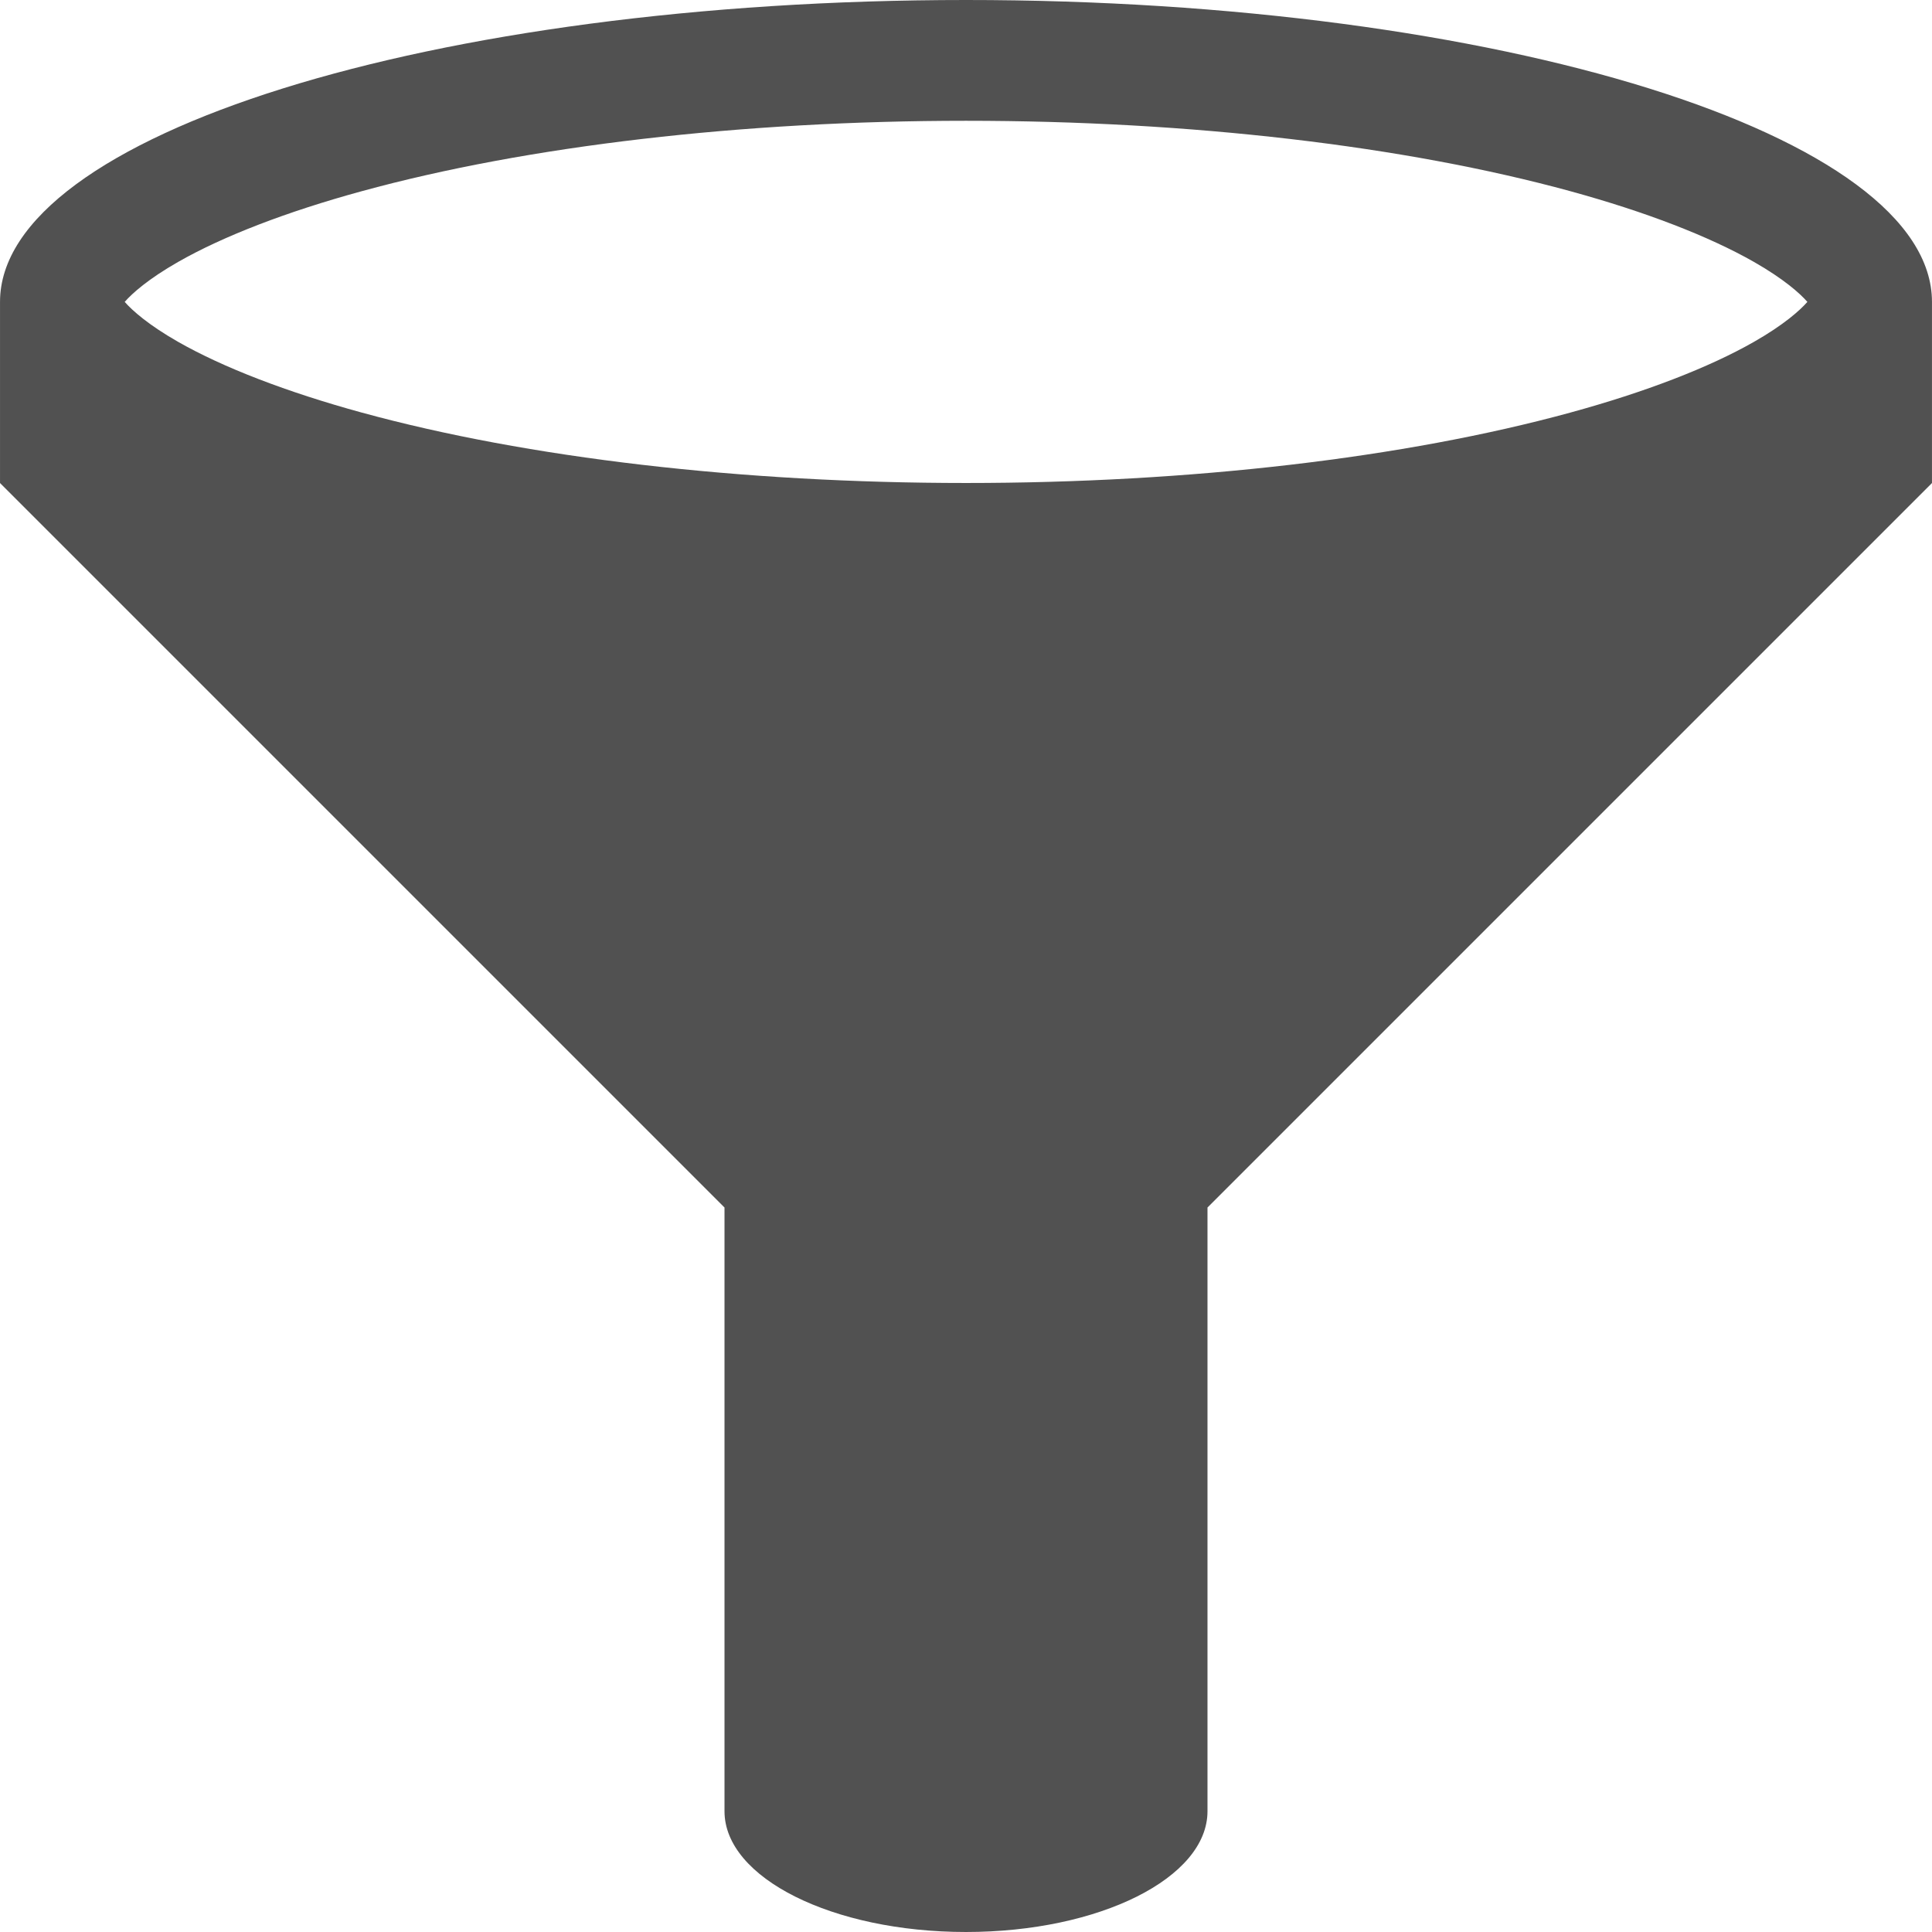 <?xml version="1.0" standalone="no"?><!DOCTYPE svg PUBLIC "-//W3C//DTD SVG 1.1//EN" "http://www.w3.org/Graphics/SVG/1.1/DTD/svg11.dtd"><svg t="1545541975771" class="icon" style="" viewBox="0 0 1024 1024" version="1.1" xmlns="http://www.w3.org/2000/svg" p-id="12888" xmlns:xlink="http://www.w3.org/1999/xlink" width="16" height="16"><defs><style type="text/css"></style></defs><path d="M512 0c-282.762 0-511.99 71.638-511.99 160.007l0 96.008 383.992 383.992 0 319.994c0 35.348 57.302 63.999 127.997 63.999s127.997-28.651 127.997-63.999l0-319.994 383.992-383.992 0-96.008c0-88.369-229.228-160.007-511.99-160.007zM94.401 138.831c23.941-13.66 57.589-26.623 97.278-37.478 87.939-24.084 201.703-37.334 320.342-37.334s232.382 13.25 320.342 37.334c39.689 10.875 73.337 23.838 97.278 37.478 15.79 9.011 24.33 16.629 28.303 21.176-3.973 4.546-12.513 12.165-28.303 21.176-23.941 13.66-57.589 26.623-97.278 37.478-87.939 24.084-201.703 37.334-320.342 37.334s-232.382-13.25-320.342-37.334c-39.689-10.875-73.337-23.838-97.278-37.478-15.79-9.011-24.33-16.629-28.303-21.176 3.973-4.546 12.513-12.165 28.303-21.176z" p-id="12889" fill="#515151"></path></svg>